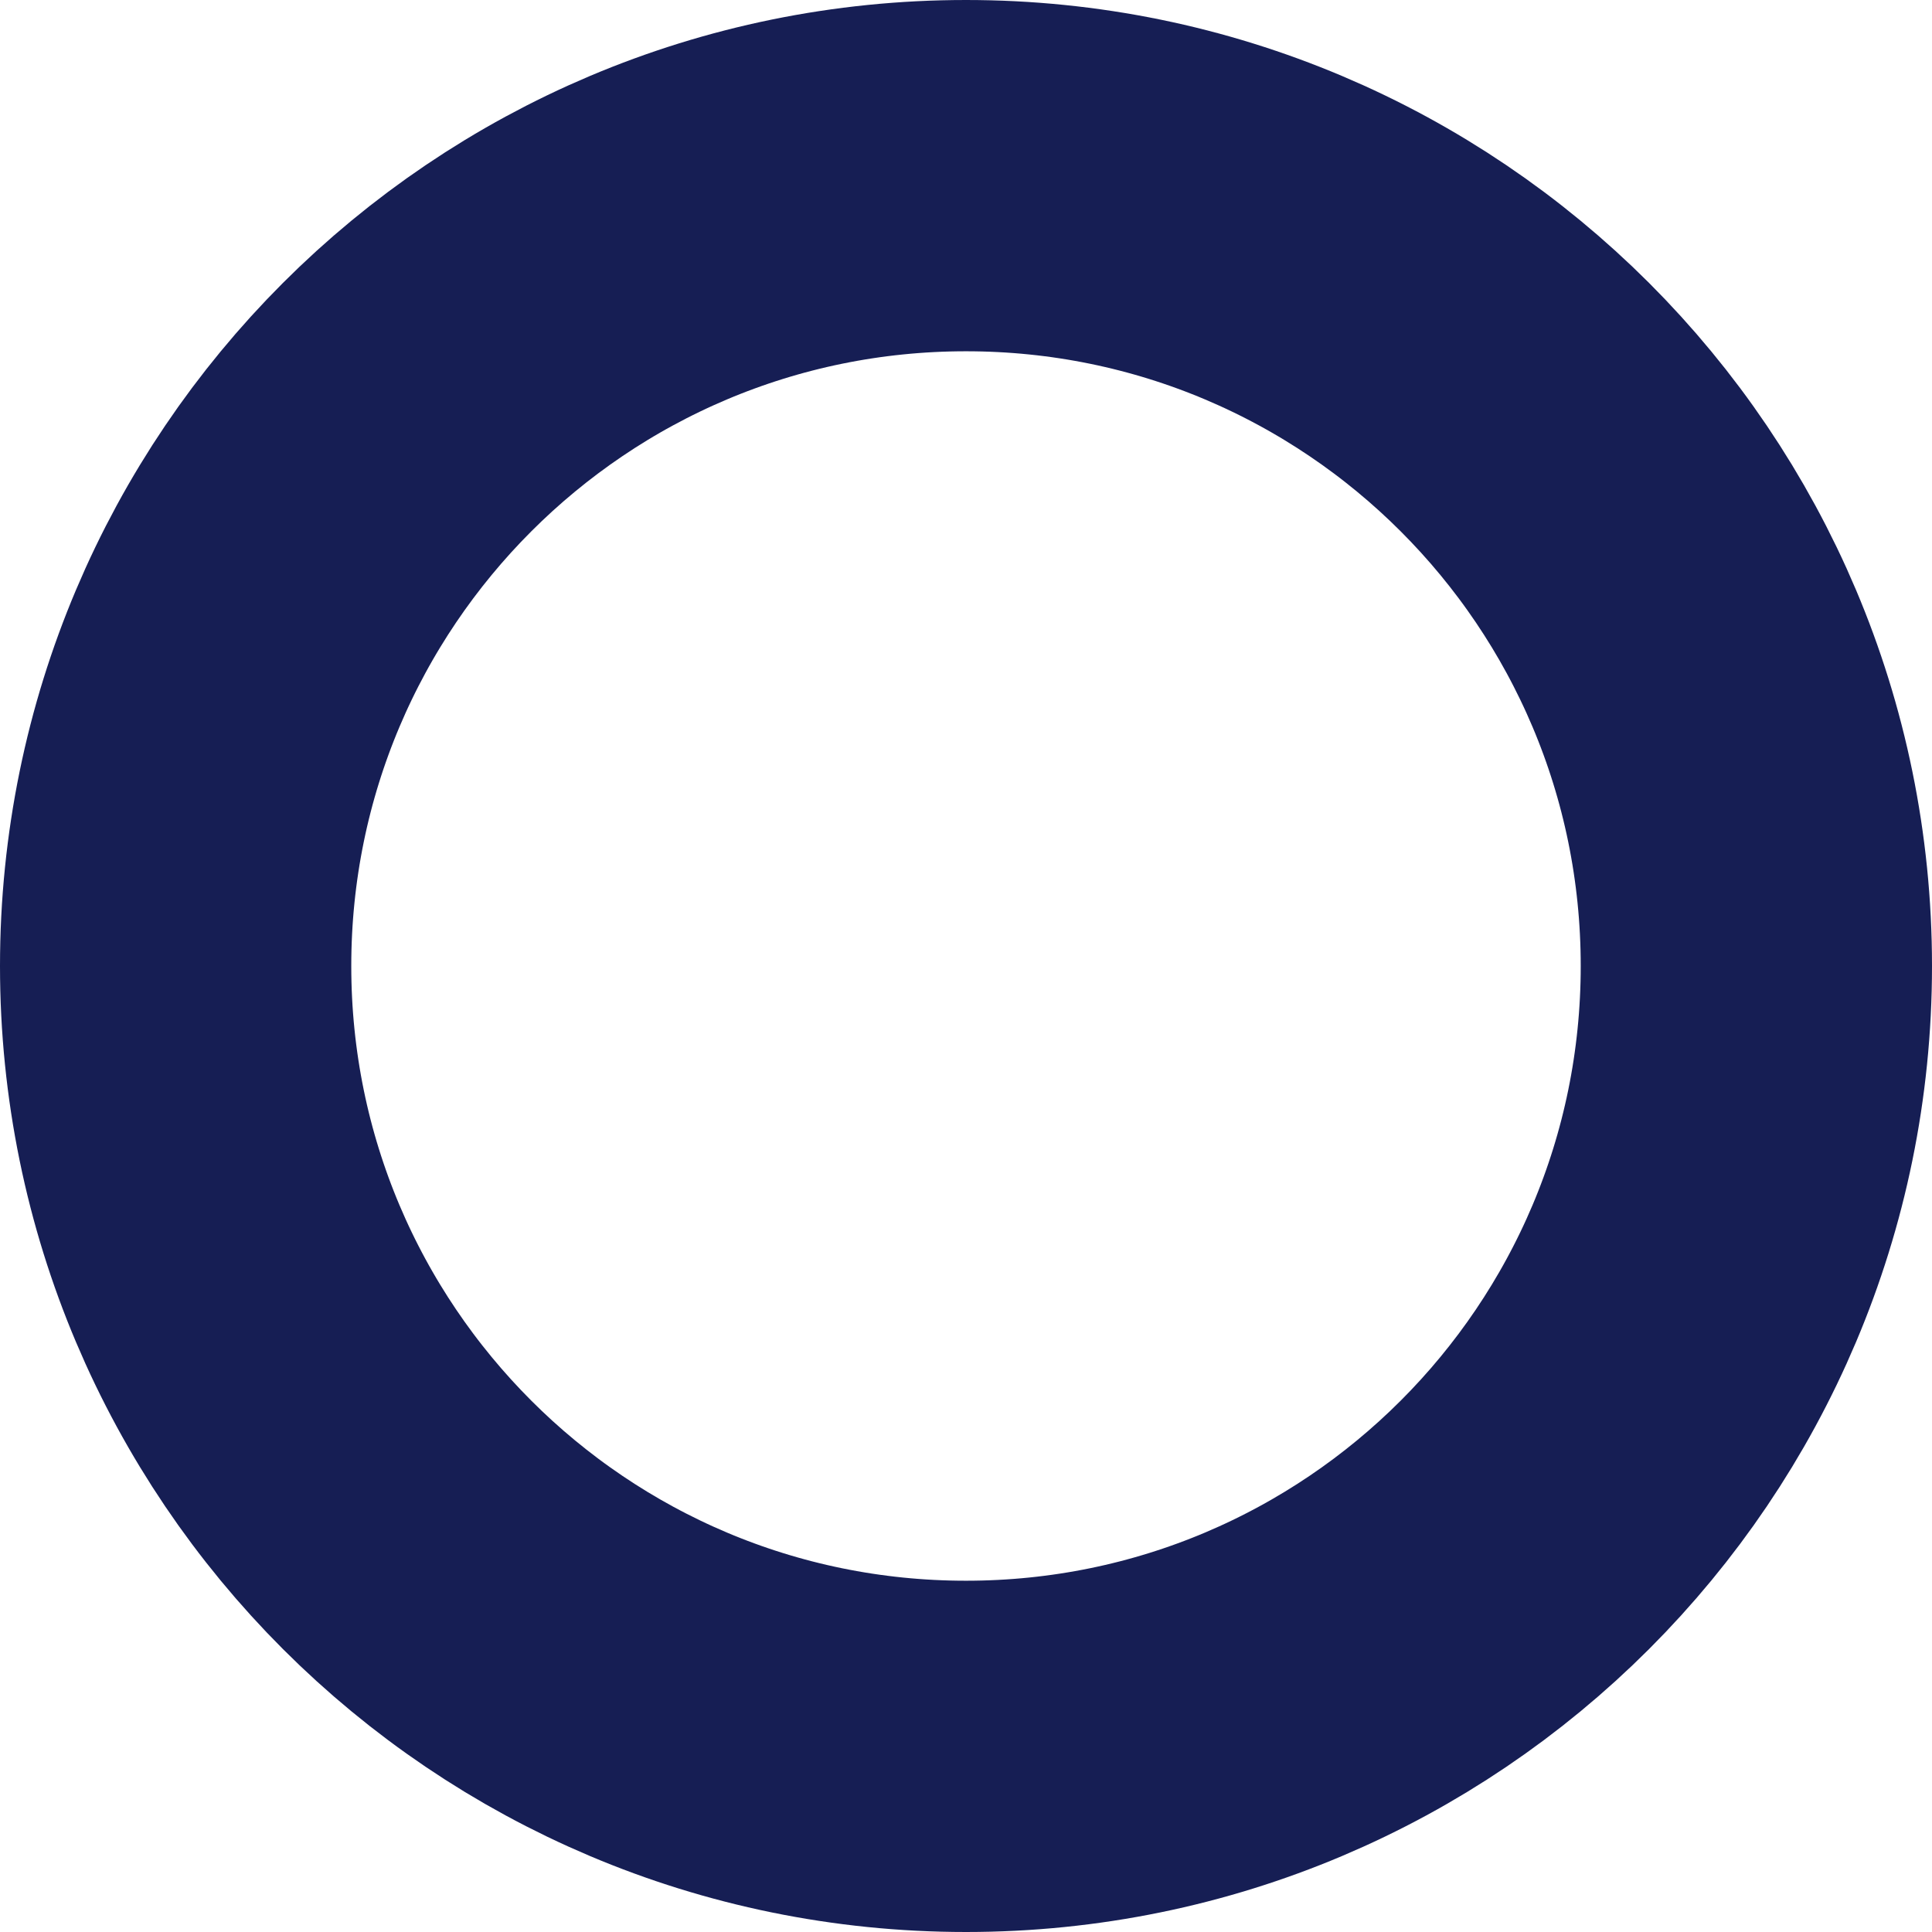 <svg width="90%" height="90%" viewBox="0 0 165 165" fill="none" xmlns="http://www.w3.org/2000/svg">
  <path d="M150 82.5C150 119.779 119.779 150 82.5 150C45.221 150 15 119.779 15 82.5C15 45.221 45.221 15 82.5 15C119.779 15 150 45.221 150 82.5Z" stroke="#161E54" stroke-width="30" />
</svg>